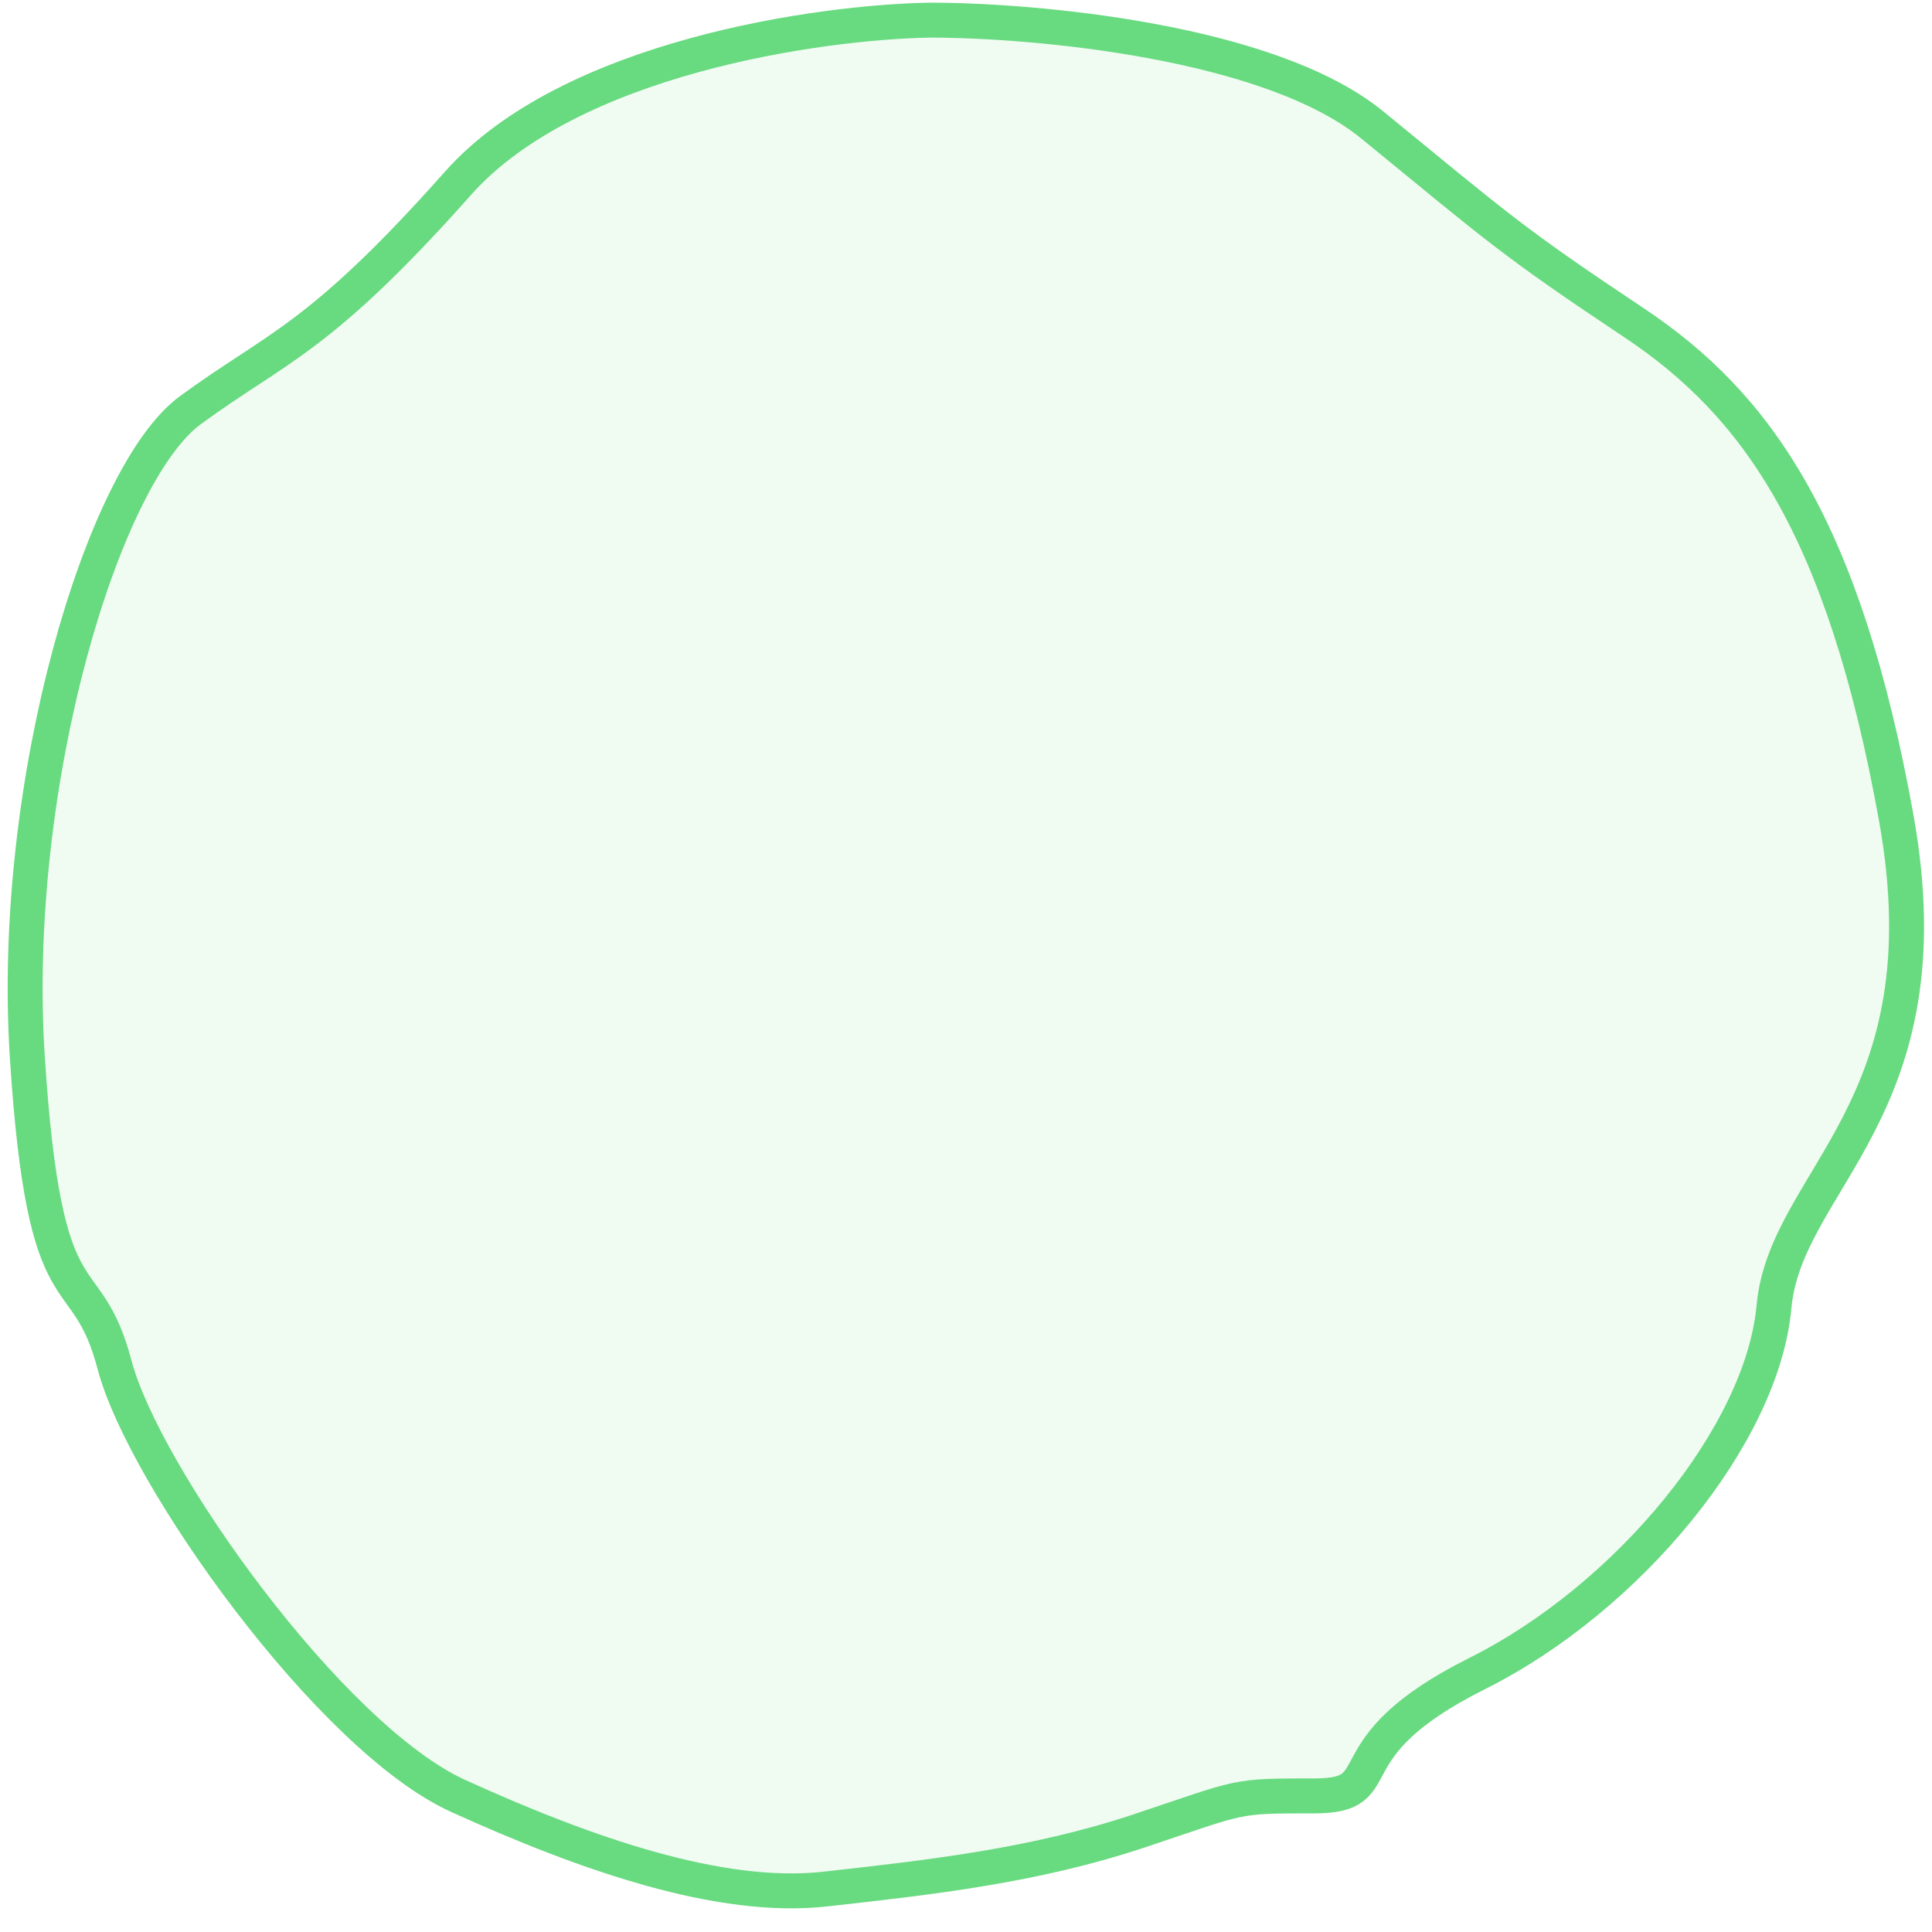 <svg width="48" height="48" viewBox="0 0 48 48" fill="none" xmlns="http://www.w3.org/2000/svg">
<path d="M11.382 4.55C14.159 1.426 20.351 0.548 23.099 0.5C25.703 0.5 31.547 1.021 34.093 3.104C37.275 5.707 37.564 5.997 40.602 8.022C43.64 10.047 45.809 13.085 47.111 20.317C48.413 27.55 44.363 29.286 44.074 32.468C43.784 35.651 40.457 39.701 36.696 41.581C32.935 43.462 34.671 44.619 32.646 44.619C30.621 44.619 30.91 44.619 28.306 45.487C25.703 46.355 23.099 46.644 20.495 46.934C17.891 47.223 14.565 46.066 11.382 44.619C8.2 43.173 3.571 36.663 2.848 33.915C2.124 31.166 1.112 33.047 0.678 26.248C0.244 19.45 2.558 11.783 4.728 10.192C6.898 8.601 7.911 8.456 11.382 4.55Z" fill="#68DA80" fill-opacity="0.1" stroke="#68DA80" stroke-width="0.868"/>
</svg>
